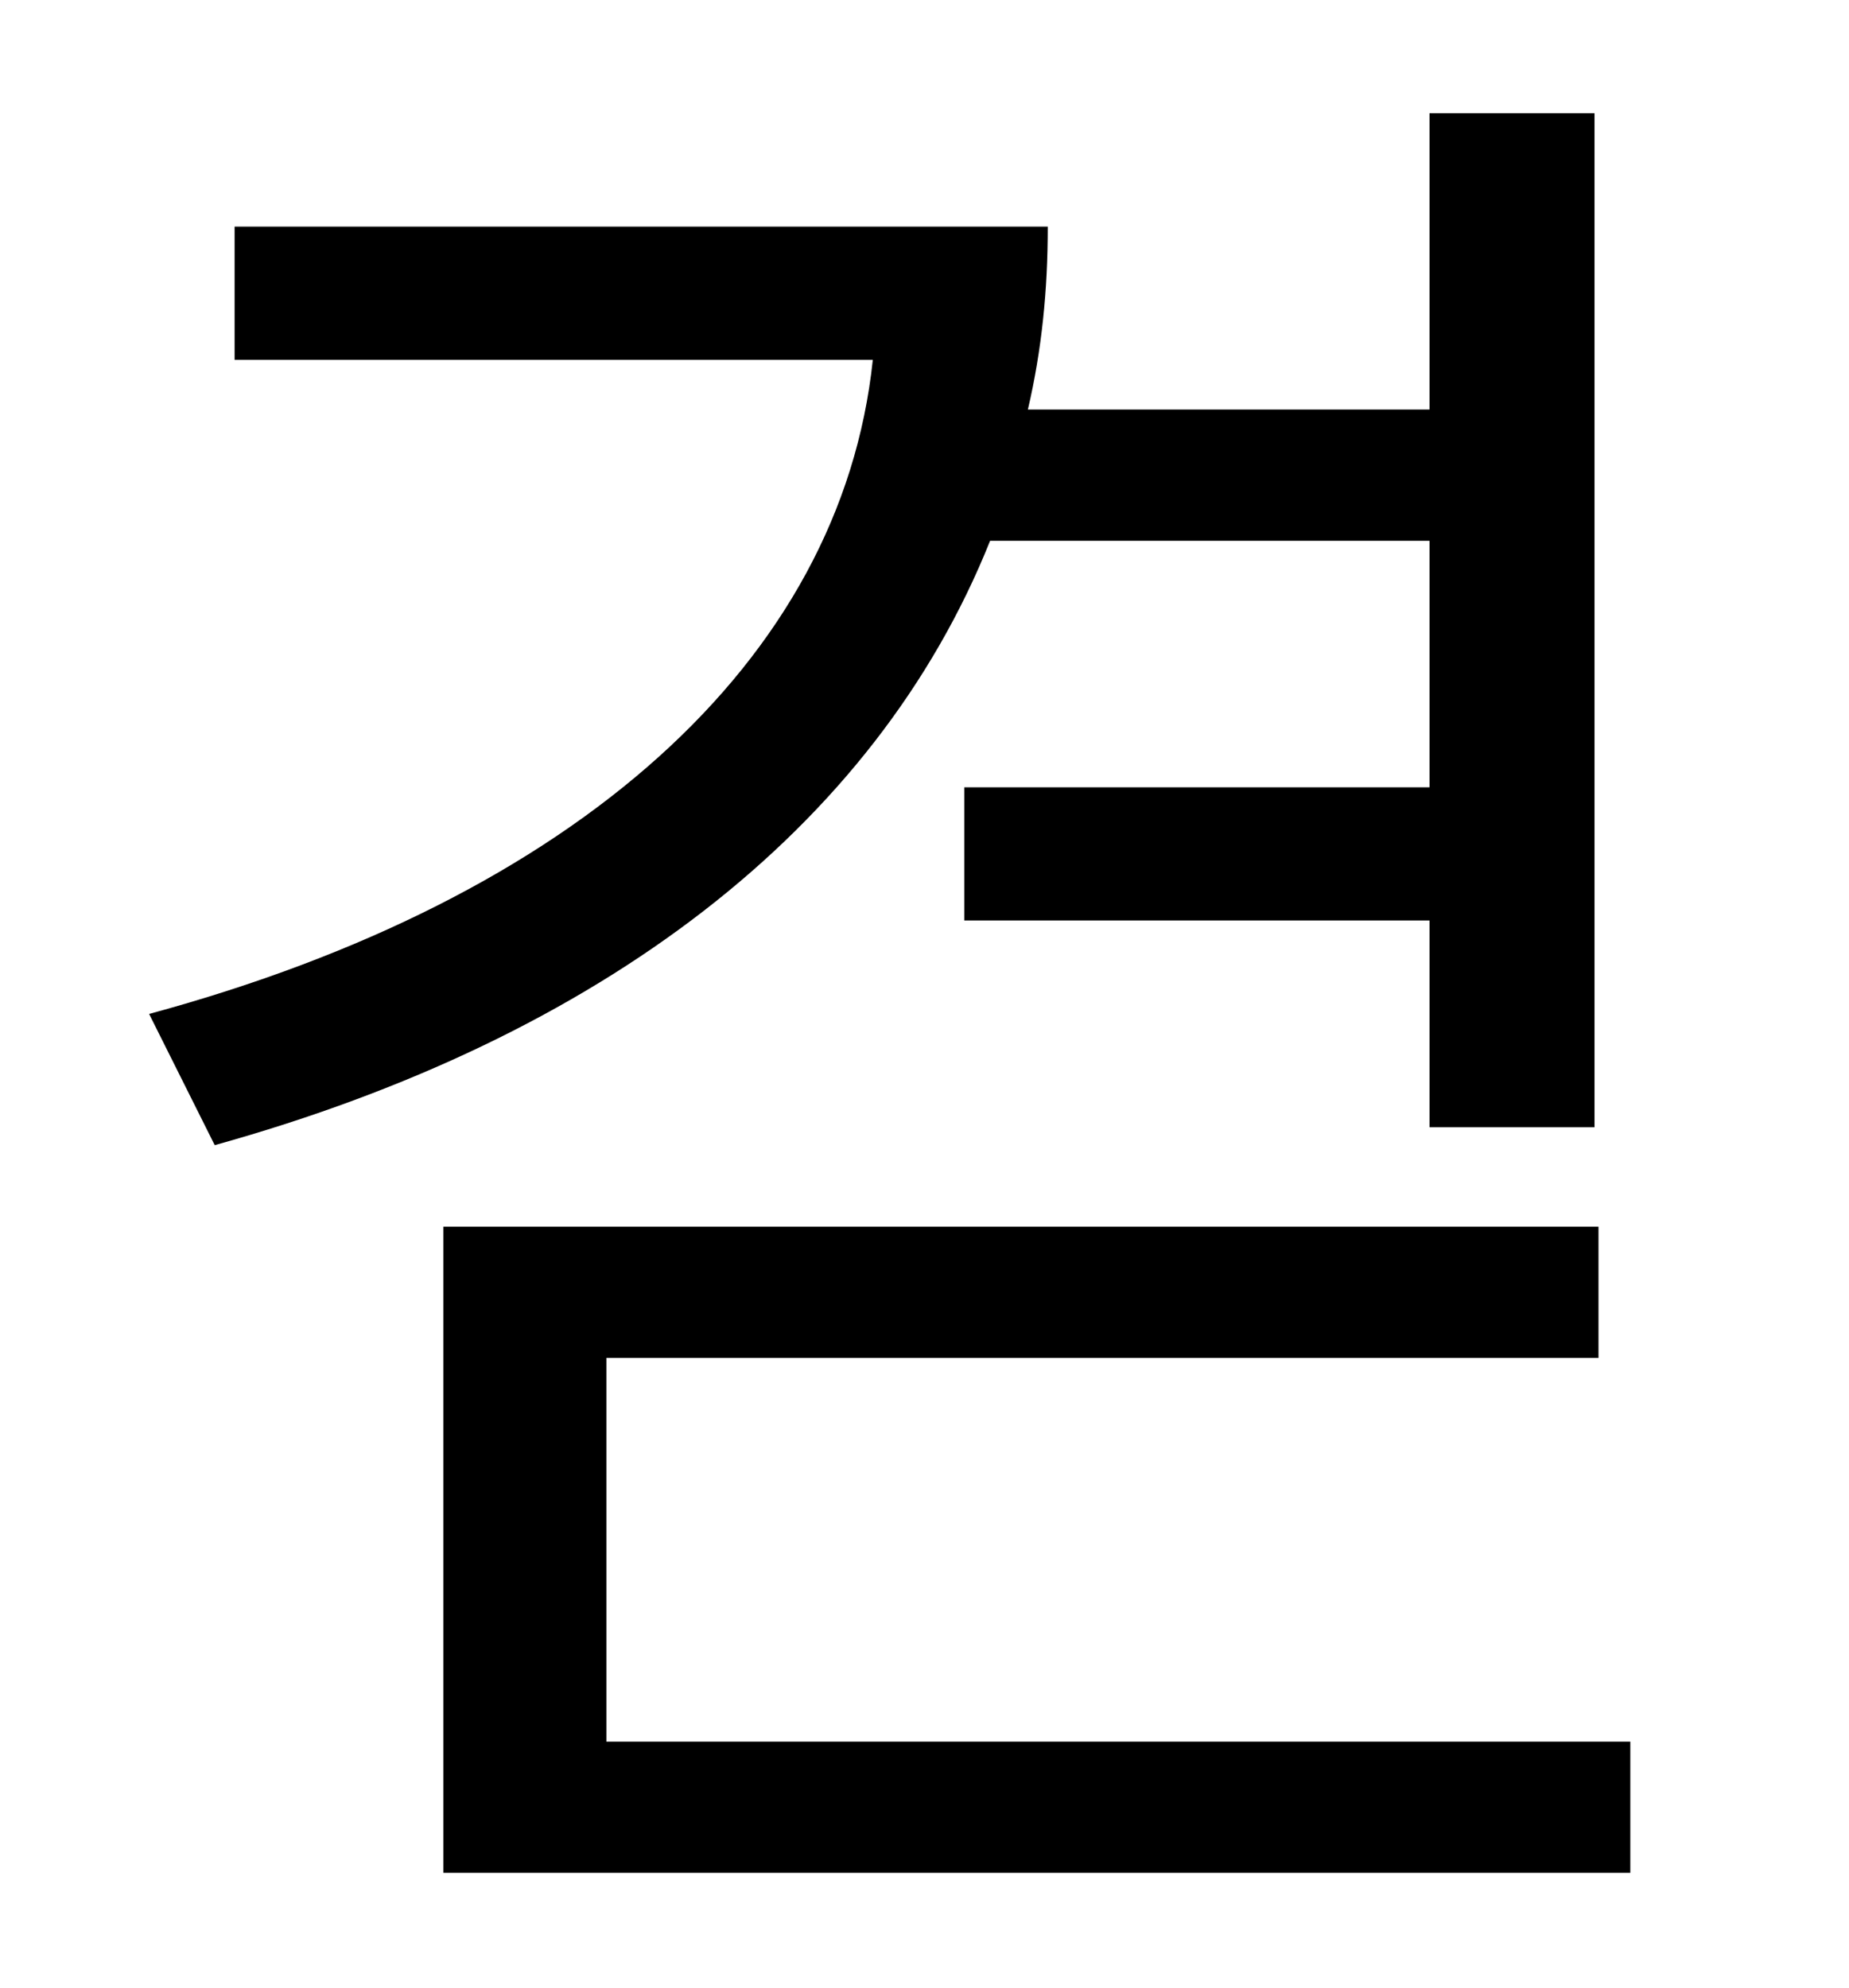 <?xml version="1.0" standalone="no"?>
<!DOCTYPE svg PUBLIC "-//W3C//DTD SVG 1.1//EN" "http://www.w3.org/Graphics/SVG/1.1/DTD/svg11.dtd" >
<svg xmlns="http://www.w3.org/2000/svg" xmlns:xlink="http://www.w3.org/1999/xlink" version="1.1" viewBox="-10 0 930 1000">
   <path fill="currentColor"
d="M709 272h-221c-58 145 -196 250 -390 304l-33 -66c214 -58 348 -177 364 -329h-321v-67h409c0 32 -3 62 -10 92h202v-149h83v510h-83v-104h-234v-67h234v-124zM295 876h515v66h-597v-325h581v66h-499v193z" />
</svg>
